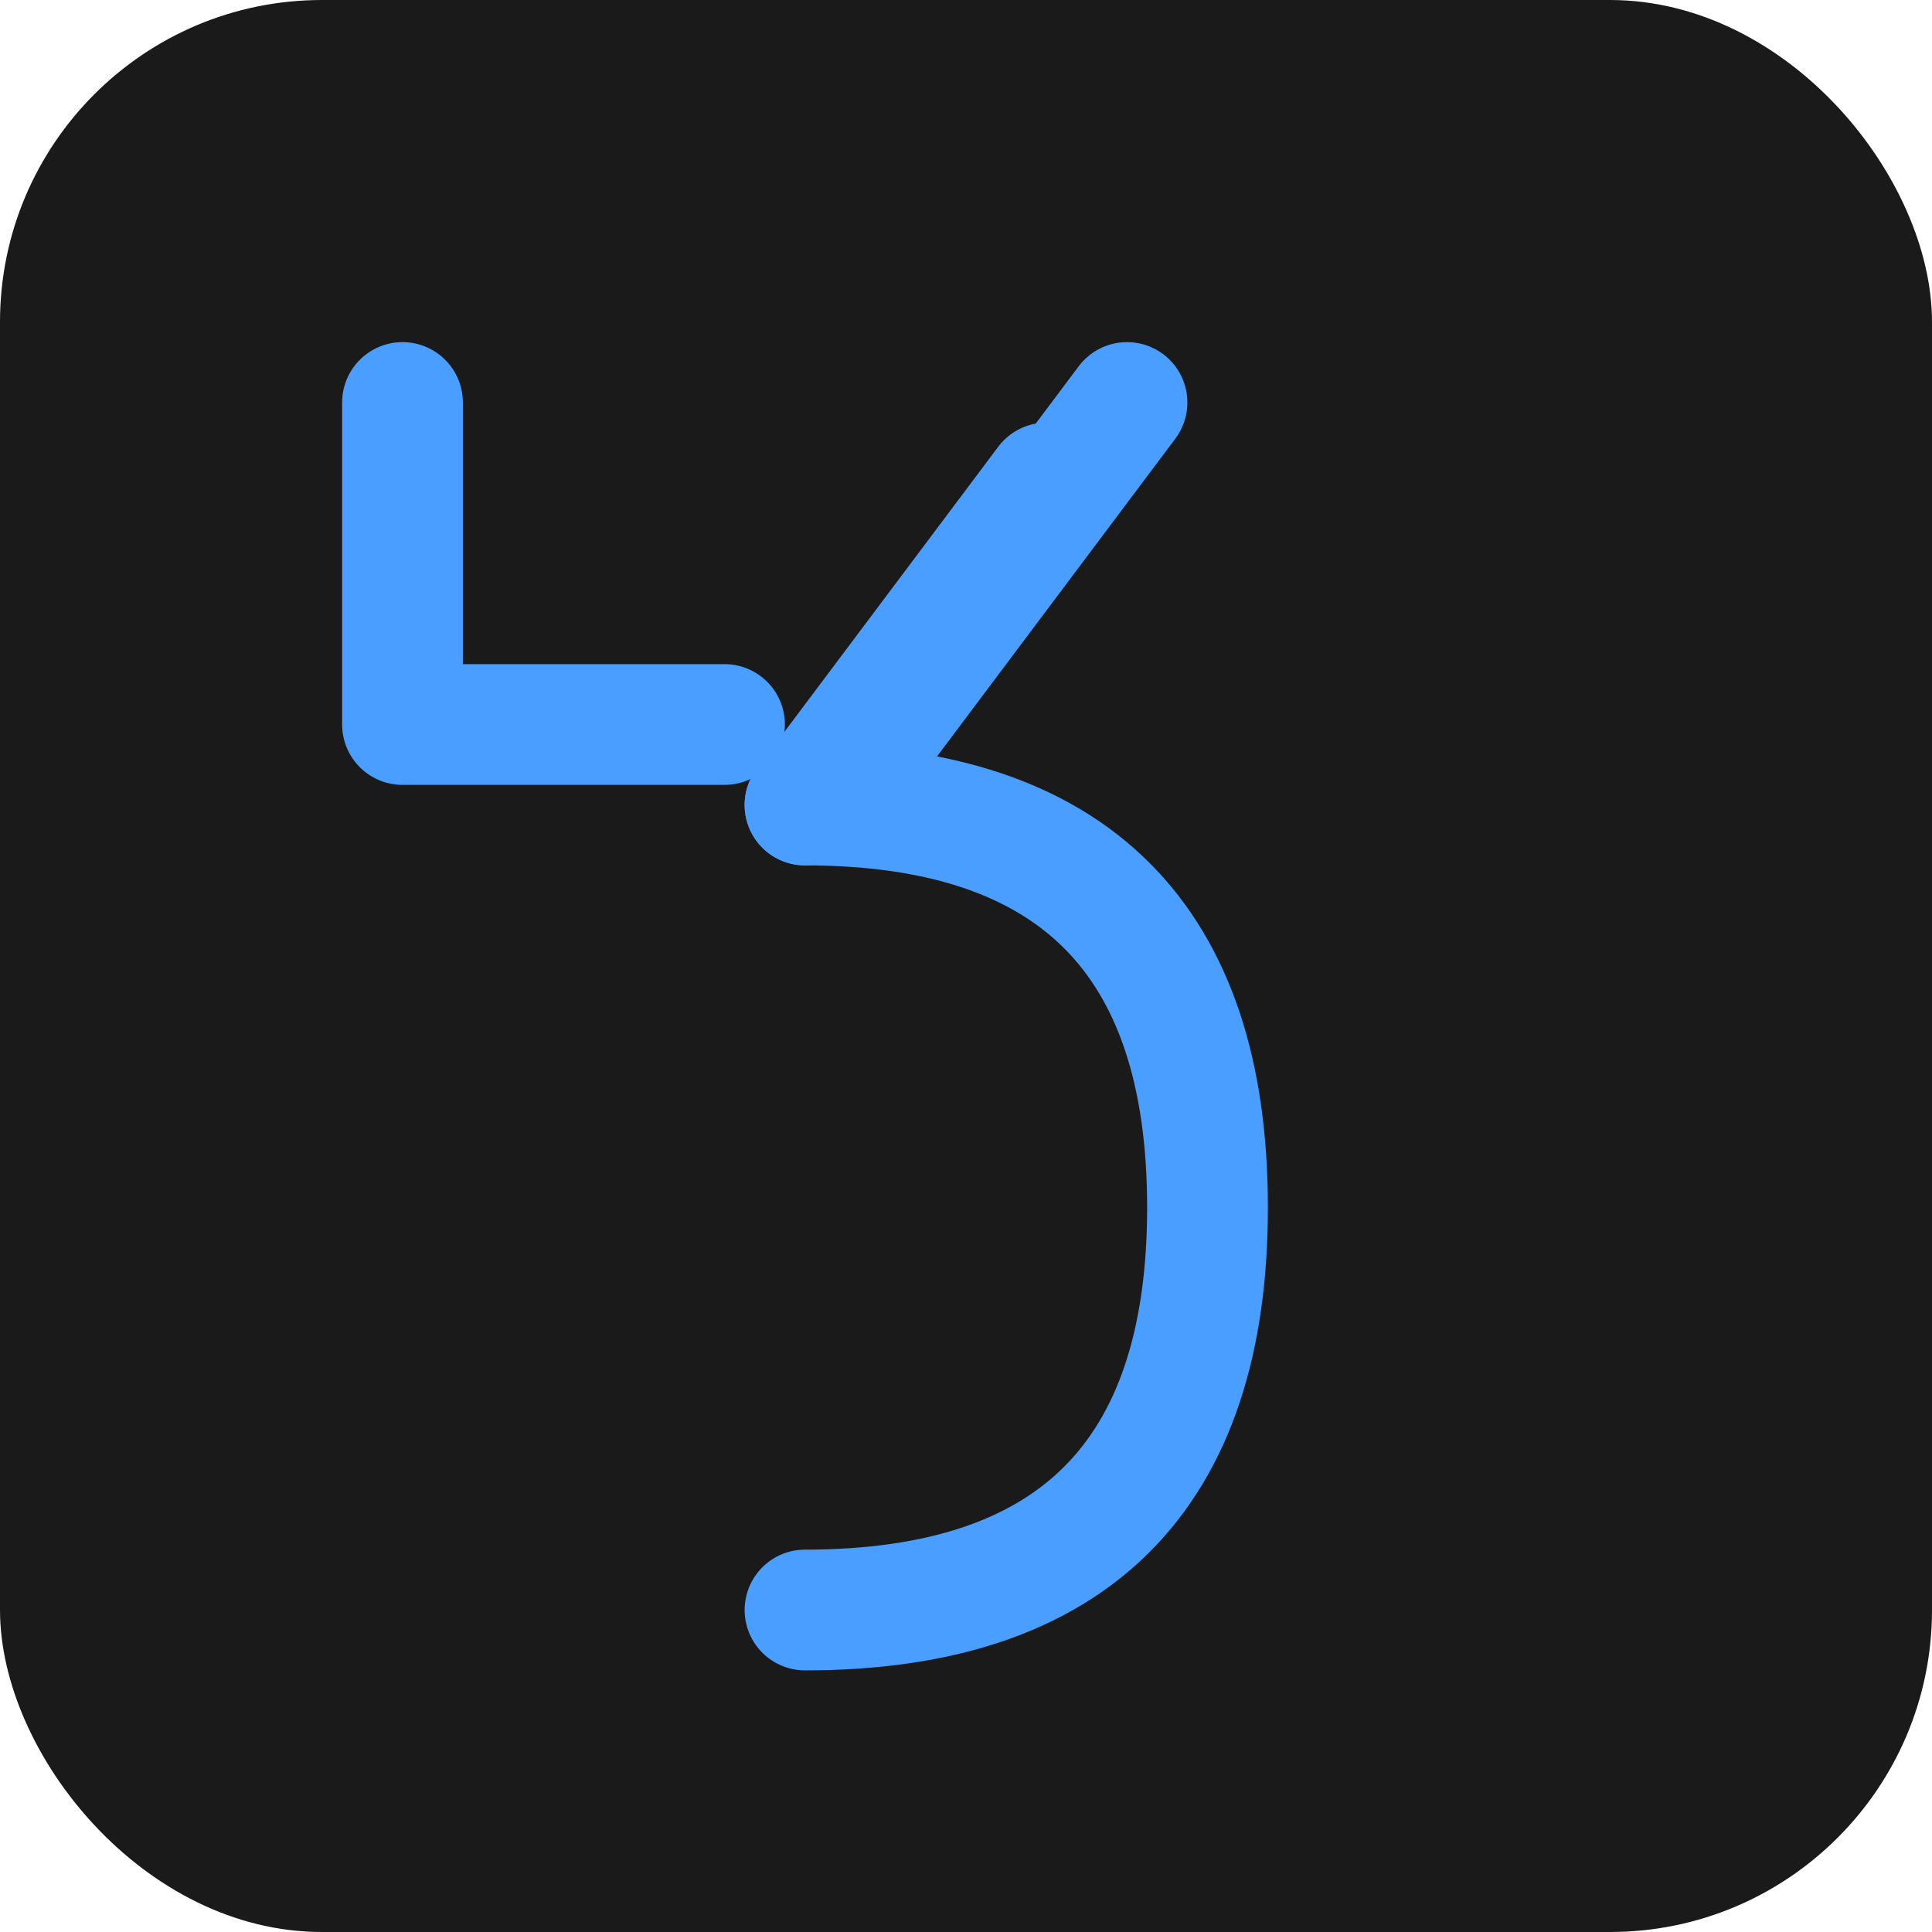 <svg width="24" height="24" viewBox="0 0 24 24" xmlns="http://www.w3.org/2000/svg">
  <!-- Background -->
  <rect width="24" height="24" rx="4" fill="#1a1a1a"/>
  
  <!-- Logo elements - ultra-simplified for VS Code compatibility -->
  
  <!-- Upper-left open square (stylized 'L') -->
  <path d="M 5 5 L 5 9 L 9 9" 
        stroke="#4a9eff" 
        stroke-width="1.5" 
        fill="none" 
        stroke-linecap="round" 
        stroke-linejoin="round"/>
  
  <!-- Central diagonal lines -->
  <path d="M 13 6 L 10 10" 
        stroke="#4a9eff" 
        stroke-width="1.5" 
        fill="none" 
        stroke-linecap="round"/>
  <path d="M 14 5 L 11 9" 
        stroke="#4a9eff" 
        stroke-width="1.5" 
        fill="none" 
        stroke-linecap="round"/>
  
  <!-- Large open curve (D-shaped) -->
  <path d="M 10 10 Q 15 10 15 15 Q 15 20 10 20" 
        stroke="#4a9eff" 
        stroke-width="1.5" 
        fill="none" 
        stroke-linecap="round"/>
</svg>
